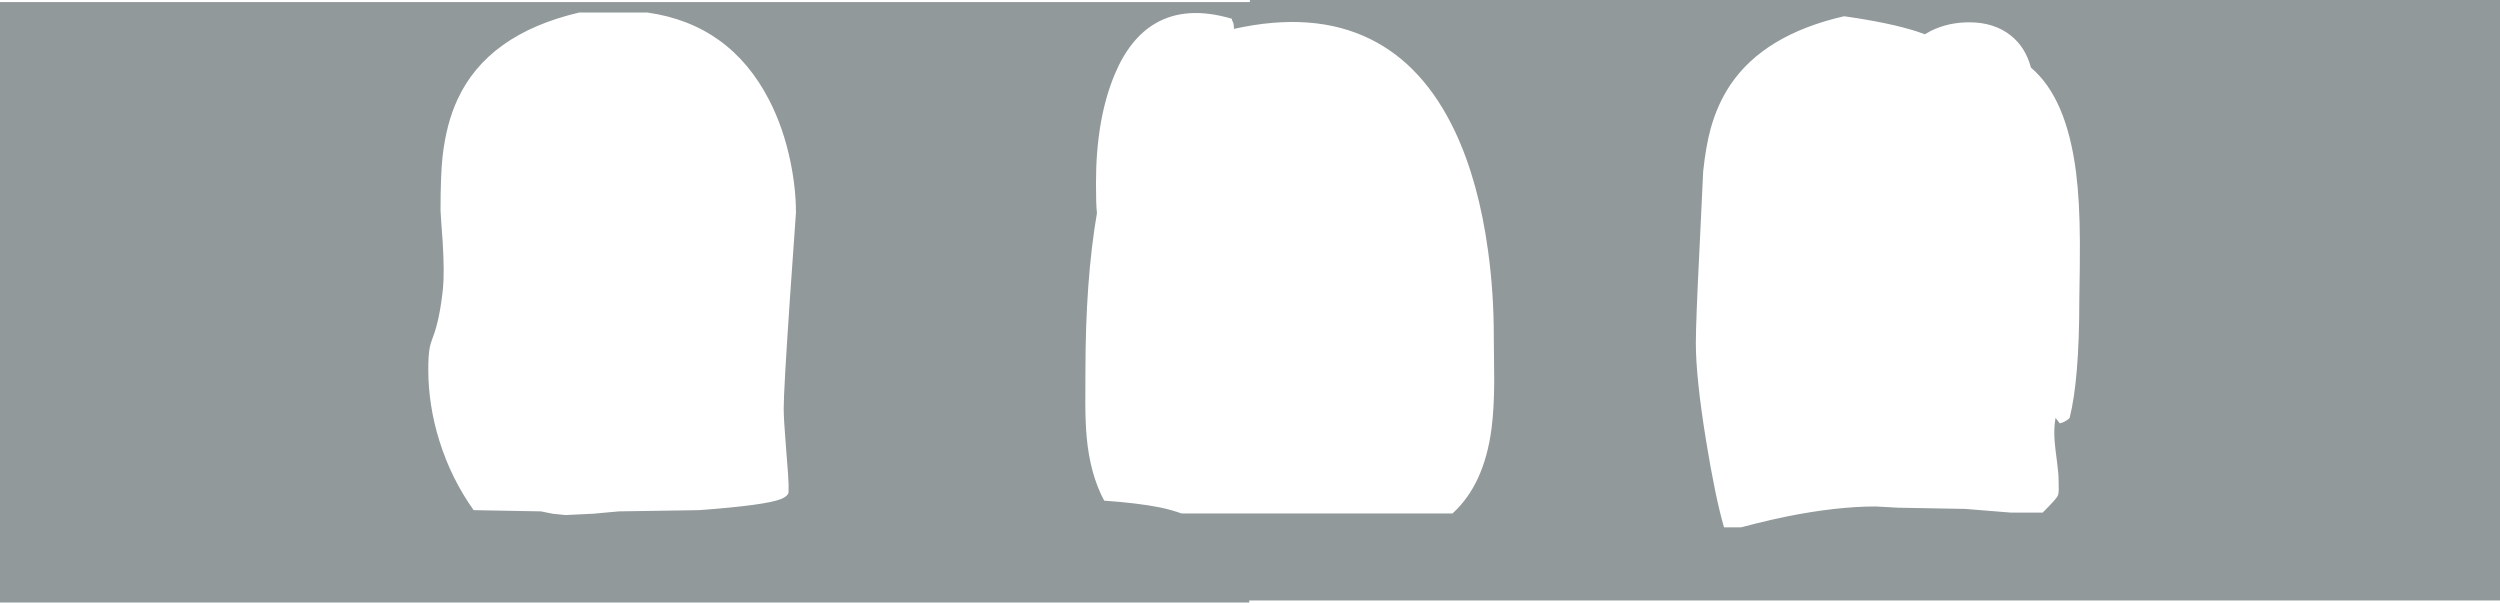 <?xml version="1.0" encoding="UTF-8" standalone="no"?>
<svg xmlns:ffdec="https://www.free-decompiler.com/flash" xmlns:xlink="http://www.w3.org/1999/xlink" ffdec:objectType="shape" height="491.65px" width="2039.85px" xmlns="http://www.w3.org/2000/svg">
  <g transform="matrix(1.0, 0.0, 0.0, 1.0, 0.0, 0.0)">
    <path d="M2039.85 489.95 L1019.3 489.95 1019.3 491.65 0.0 491.65 0.0 1.7 1019.85 1.7 1019.85 0.0 2039.85 0.0 2039.85 489.95 M627.6 81.65 Q595.75 19.9 528.45 10.25 L472.45 10.25 Q397.95 27.75 373.3 81.15 364.05 101.15 361.1 127.8 359.45 142.9 359.45 171.5 359.45 174.0 361.2 197.45 362.7 222.5 361.45 235.25 358.8 260.45 353.5 274.35 351.25 280.15 350.6 283.85 349.45 290.05 349.45 301.25 349.45 330.85 358.6 359.95 368.1 390.4 386.45 416.25 L441.45 417.25 450.7 419.15 461.45 420.25 484.15 419.15 504.95 417.25 570.45 416.25 Q624.6 412.25 637.25 407.2 642.5 405.1 643.4 401.9 L643.45 395.5 Q643.45 391.0 641.45 366.65 639.45 342.25 639.45 333.25 639.45 318.5 644.45 244.75 L649.45 173.5 Q649.45 153.95 645.05 132.35 639.35 104.45 627.6 81.65 M1006.05 18.15 Q1005.1 16.45 1005.1 15.3 967.95 4.3 942.55 19.2 921.7 31.5 909.5 60.8 894.25 97.25 894.25 149.45 894.25 167.2 895.0 173.4 L895.05 173.8 Q885.65 228.45 885.65 303.15 L885.55 329.7 Q885.65 345.25 886.65 356.55 889.4 386.95 900.95 408.5 928.85 410.5 946.05 413.95 955.6 415.9 964.05 418.95 L1185.15 418.95 Q1210.9 395.6 1216.95 350.1 1219.1 333.8 1219.2 311.0 1218.85 285.75 1218.85 274.4 1218.85 238.9 1214.25 205.2 1206.55 148.4 1187.3 107.5 1161.8 53.4 1118.05 31.85 1071.85 9.1 1006.9 23.55 1006.7 19.4 1006.05 18.15 M1657.15 55.2 Q1652.65 38.4 1640.6 28.9 1627.25 18.35 1607.25 18.2 1589.9 18.1 1575.45 25.2 L1570.55 27.95 Q1567.45 26.75 1564.15 25.7 1542.25 18.6 1504.7 13.25 1439.6 28.15 1411.95 69.1 1401.3 84.9 1395.7 105.3 1391.85 119.45 1389.7 139.75 L1386.7 202.75 Q1383.7 262.75 1383.7 280.0 1383.7 307.95 1392.0 359.25 1399.6 405.95 1406.7 430.25 L1420.7 430.25 1432.15 427.3 Q1445.0 424.05 1457.75 421.45 1498.55 413.25 1530.45 413.25 L1548.7 414.25 1603.7 415.25 1622.2 416.75 1640.7 418.25 1666.7 418.25 Q1677.8 407.15 1678.9 404.75 1679.75 402.95 1679.8 399.95 L1679.7 392.0 Q1679.7 386.9 1678.45 377.15 1676.8 364.7 1676.5 360.6 1675.6 349.55 1677.2 341.0 L1680.7 345.45 Q1683.75 344.65 1686.5 342.85 L1688.65 341.15 Q1696.6 309.9 1696.6 244.35 1697.15 215.05 1697.05 197.1 1696.95 164.55 1693.95 140.75 1686.2 79.65 1657.15 55.2" fill="#91999b" fill-rule="evenodd" stroke="none"/>
  </g>
</svg>
